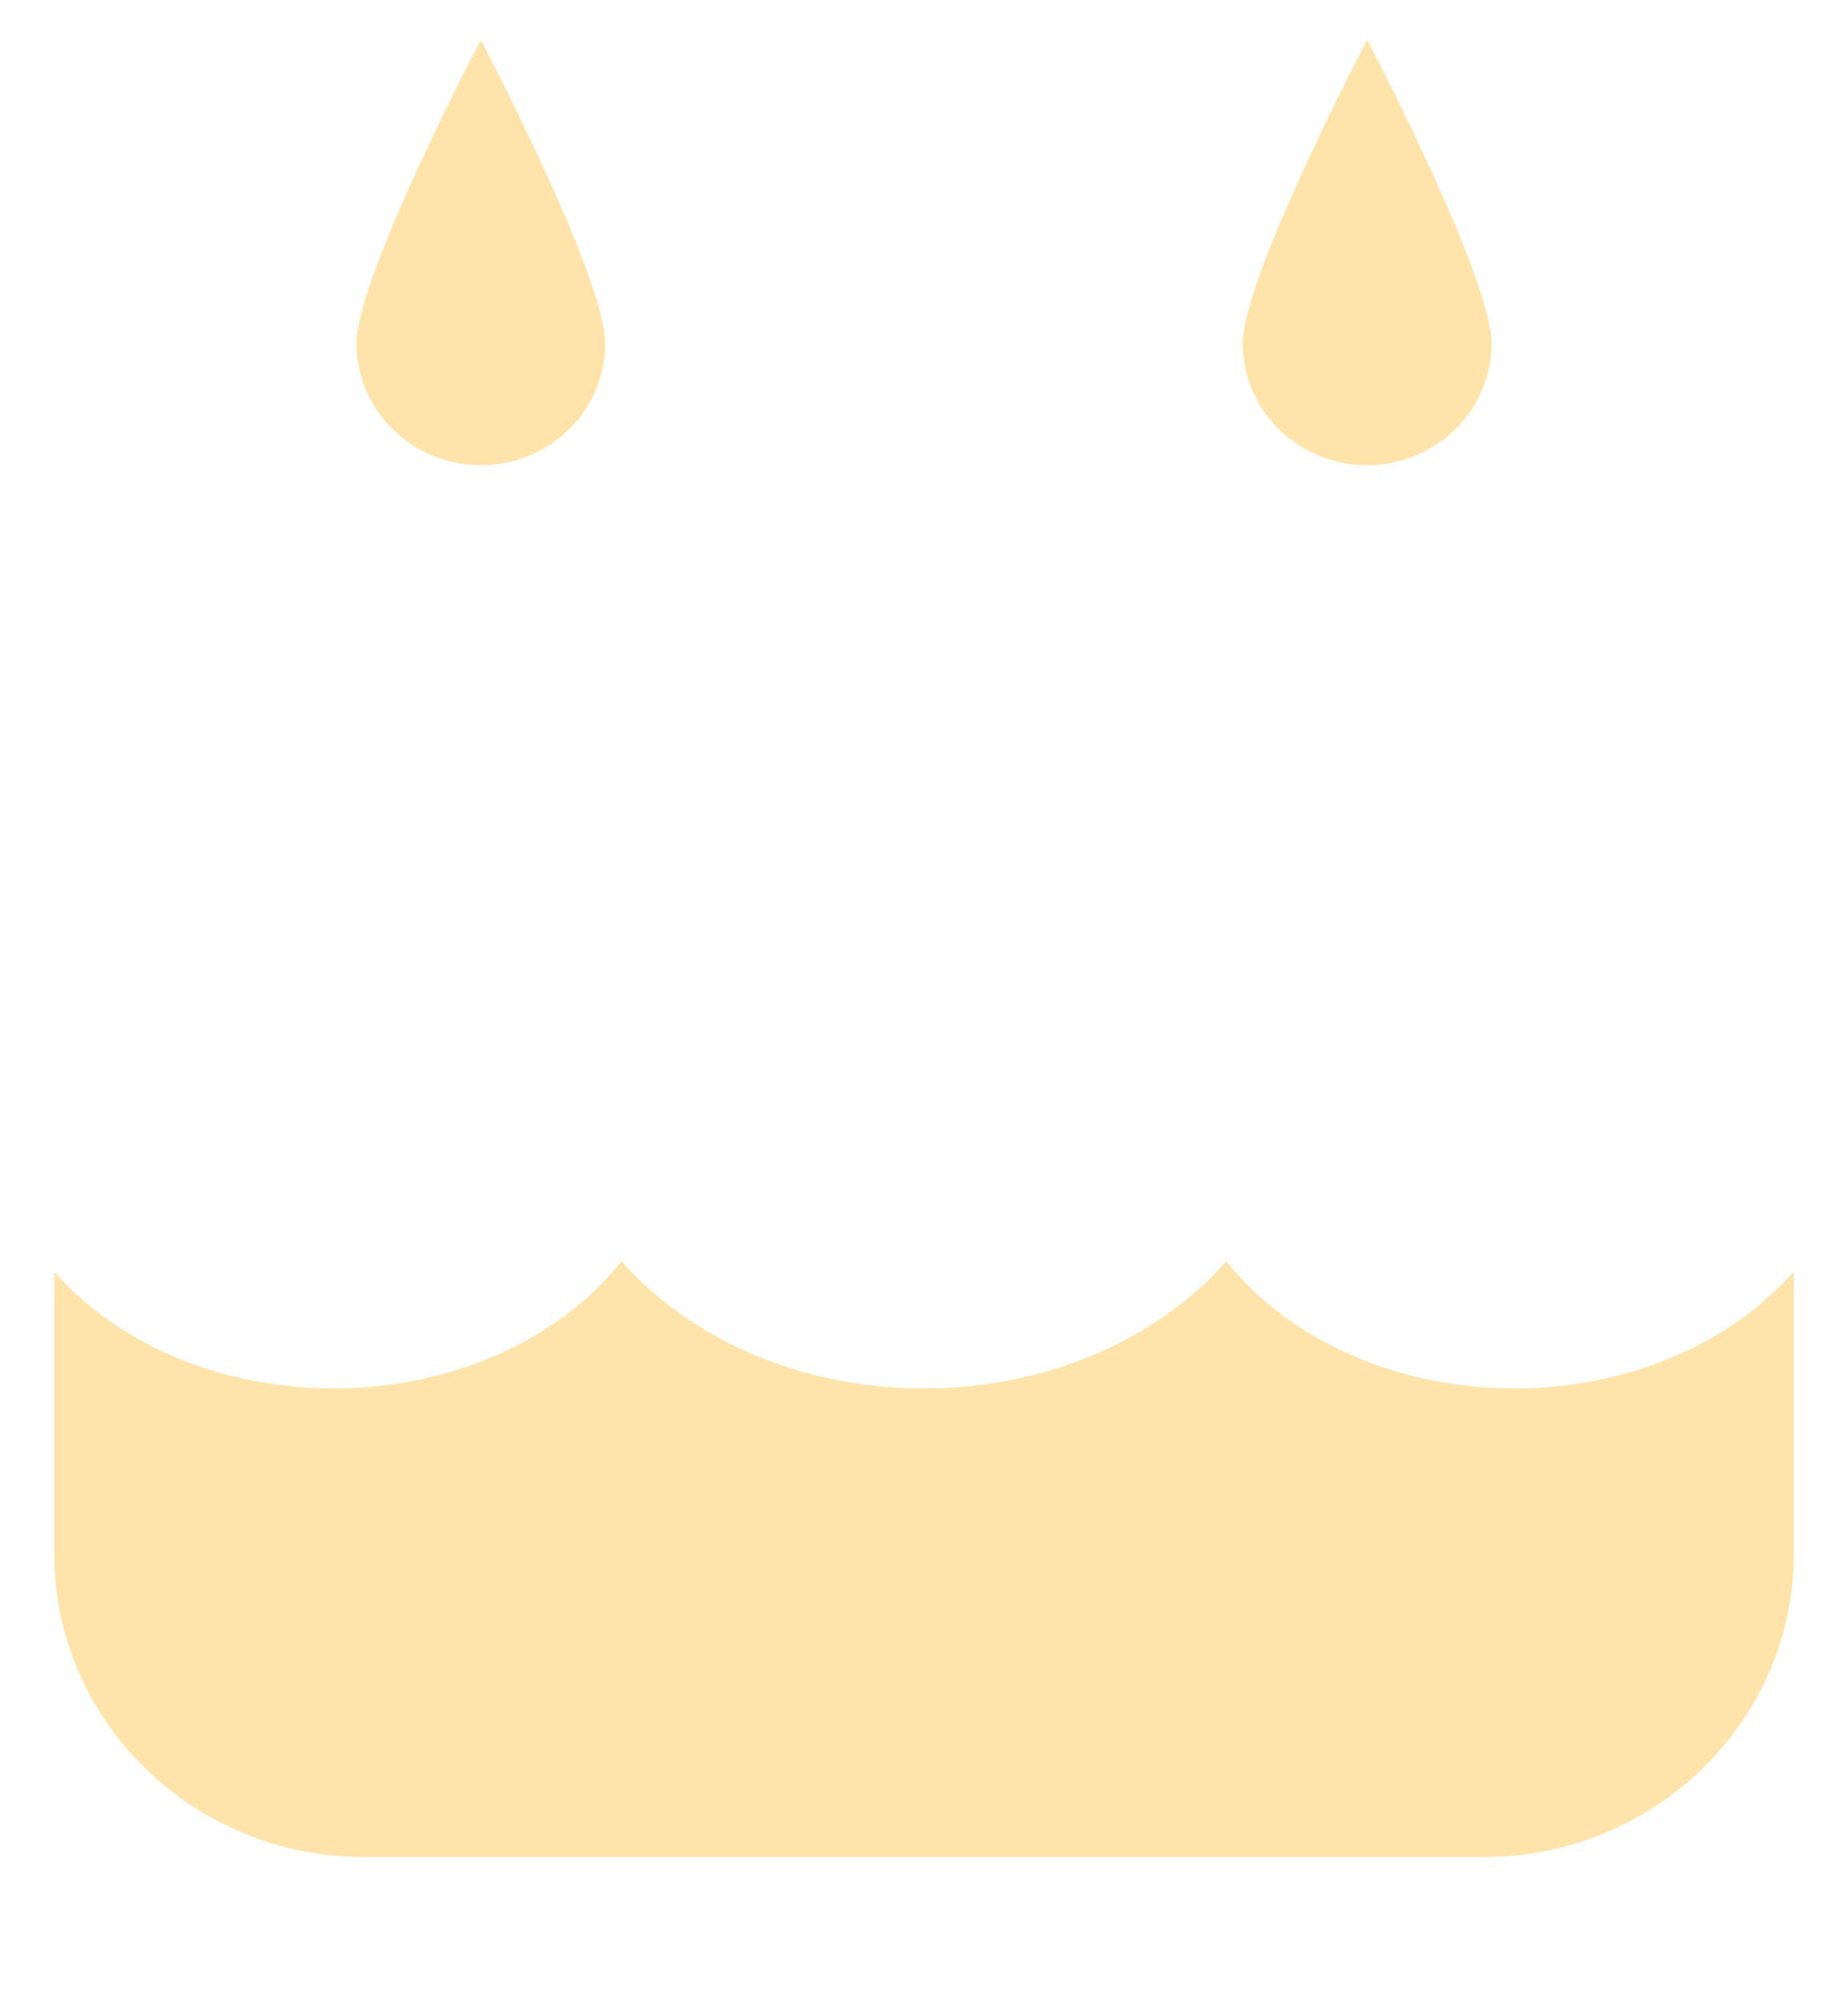 ﻿<?xml version="1.0" encoding="utf-8"?>
<svg version="1.1" xmlns:xlink="http://www.w3.org/1999/xlink" width="12px" height="13px" xmlns="http://www.w3.org/2000/svg">
  <defs>
    <pattern id="BGPattern" patternUnits="userSpaceOnUse" alignment="0 0" imageRepeat="None" />
    <mask fill="white" id="Clip11171">
      <path d="M 9.832 9.01  C 9.045 9.01  8.357 8.679  7.963 8.185  C 7.524 8.683  6.811 9.01  6 9.01  C 5.188 9.01  4.476 8.684  4.036 8.185  C 3.643 8.68  2.955 9.01  2.167 9.01  C 1.415 9.01  0.753 8.71  0.352 8.253  L 0.352 10.082  C 0.352 11.17  1.254 12.052  2.369 12.052  L 9.631 12.052  C 10.745 12.052  11.648 11.17  11.648 10.082  L 11.648 8.252  C 11.247 8.709  10.585 9.01  9.832 9.01  Z M 2.315 2.23  C 2.315 2.665  2.677 3.019  3.122 3.019  C 3.568 3.019  3.93 2.665  3.93 2.23  C 3.93 1.795  3.122 0.26  3.122 0.26  C 3.122 0.26  2.315 1.794  2.315 2.23  Z M 8.07 2.23  C 8.07 2.665  8.432 3.019  8.878 3.019  C 9.323 3.019  9.685 2.665  9.685 2.23  C 9.685 1.795  8.878 0.26  8.878 0.26  C 8.878 0.26  8.07 1.794  8.07 2.23  Z " fill-rule="evenodd" />
    </mask>
  </defs>
  <g transform="matrix(1 0 0 1 -252 -1072 )">
    <path d="M 9.832 9.01  C 9.045 9.01  8.357 8.679  7.963 8.185  C 7.524 8.683  6.811 9.01  6 9.01  C 5.188 9.01  4.476 8.684  4.036 8.185  C 3.643 8.68  2.955 9.01  2.167 9.01  C 1.415 9.01  0.753 8.71  0.352 8.253  L 0.352 10.082  C 0.352 11.17  1.254 12.052  2.369 12.052  L 9.631 12.052  C 10.745 12.052  11.648 11.17  11.648 10.082  L 11.648 8.252  C 11.247 8.709  10.585 9.01  9.832 9.01  Z M 2.315 2.23  C 2.315 2.665  2.677 3.019  3.122 3.019  C 3.568 3.019  3.93 2.665  3.93 2.23  C 3.93 1.795  3.122 0.26  3.122 0.26  C 3.122 0.26  2.315 1.794  2.315 2.23  Z M 8.07 2.23  C 8.07 2.665  8.432 3.019  8.878 3.019  C 9.323 3.019  9.685 2.665  9.685 2.23  C 9.685 1.795  8.878 0.26  8.878 0.26  C 8.878 0.26  8.07 1.794  8.07 2.23  Z " fill-rule="nonzero" fill="rgba(254, 228, 170, 1)" stroke="none" transform="matrix(1 0 0 1 252 1072 )" class="fill" />
    <path d="M 9.832 9.01  C 9.045 9.01  8.357 8.679  7.963 8.185  C 7.524 8.683  6.811 9.01  6 9.01  C 5.188 9.01  4.476 8.684  4.036 8.185  C 3.643 8.68  2.955 9.01  2.167 9.01  C 1.415 9.01  0.753 8.71  0.352 8.253  L 0.352 10.082  C 0.352 11.17  1.254 12.052  2.369 12.052  L 9.631 12.052  C 10.745 12.052  11.648 11.17  11.648 10.082  L 11.648 8.252  C 11.247 8.709  10.585 9.01  9.832 9.01  Z " stroke-width="0" stroke-dasharray="0" stroke="rgba(255, 255, 255, 0)" fill="none" transform="matrix(1 0 0 1 252 1072 )" class="stroke" mask="url(#Clip11171)" />
    <path d="M 2.315 2.23  C 2.315 2.665  2.677 3.019  3.122 3.019  C 3.568 3.019  3.93 2.665  3.93 2.23  C 3.93 1.795  3.122 0.26  3.122 0.26  C 3.122 0.26  2.315 1.794  2.315 2.23  Z " stroke-width="0" stroke-dasharray="0" stroke="rgba(255, 255, 255, 0)" fill="none" transform="matrix(1 0 0 1 252 1072 )" class="stroke" mask="url(#Clip11171)" />
    <path d="M 8.07 2.23  C 8.07 2.665  8.432 3.019  8.878 3.019  C 9.323 3.019  9.685 2.665  9.685 2.23  C 9.685 1.795  8.878 0.26  8.878 0.26  C 8.878 0.26  8.07 1.794  8.07 2.23  Z " stroke-width="0" stroke-dasharray="0" stroke="rgba(255, 255, 255, 0)" fill="none" transform="matrix(1 0 0 1 252 1072 )" class="stroke" mask="url(#Clip11171)" />
  </g>
</svg>